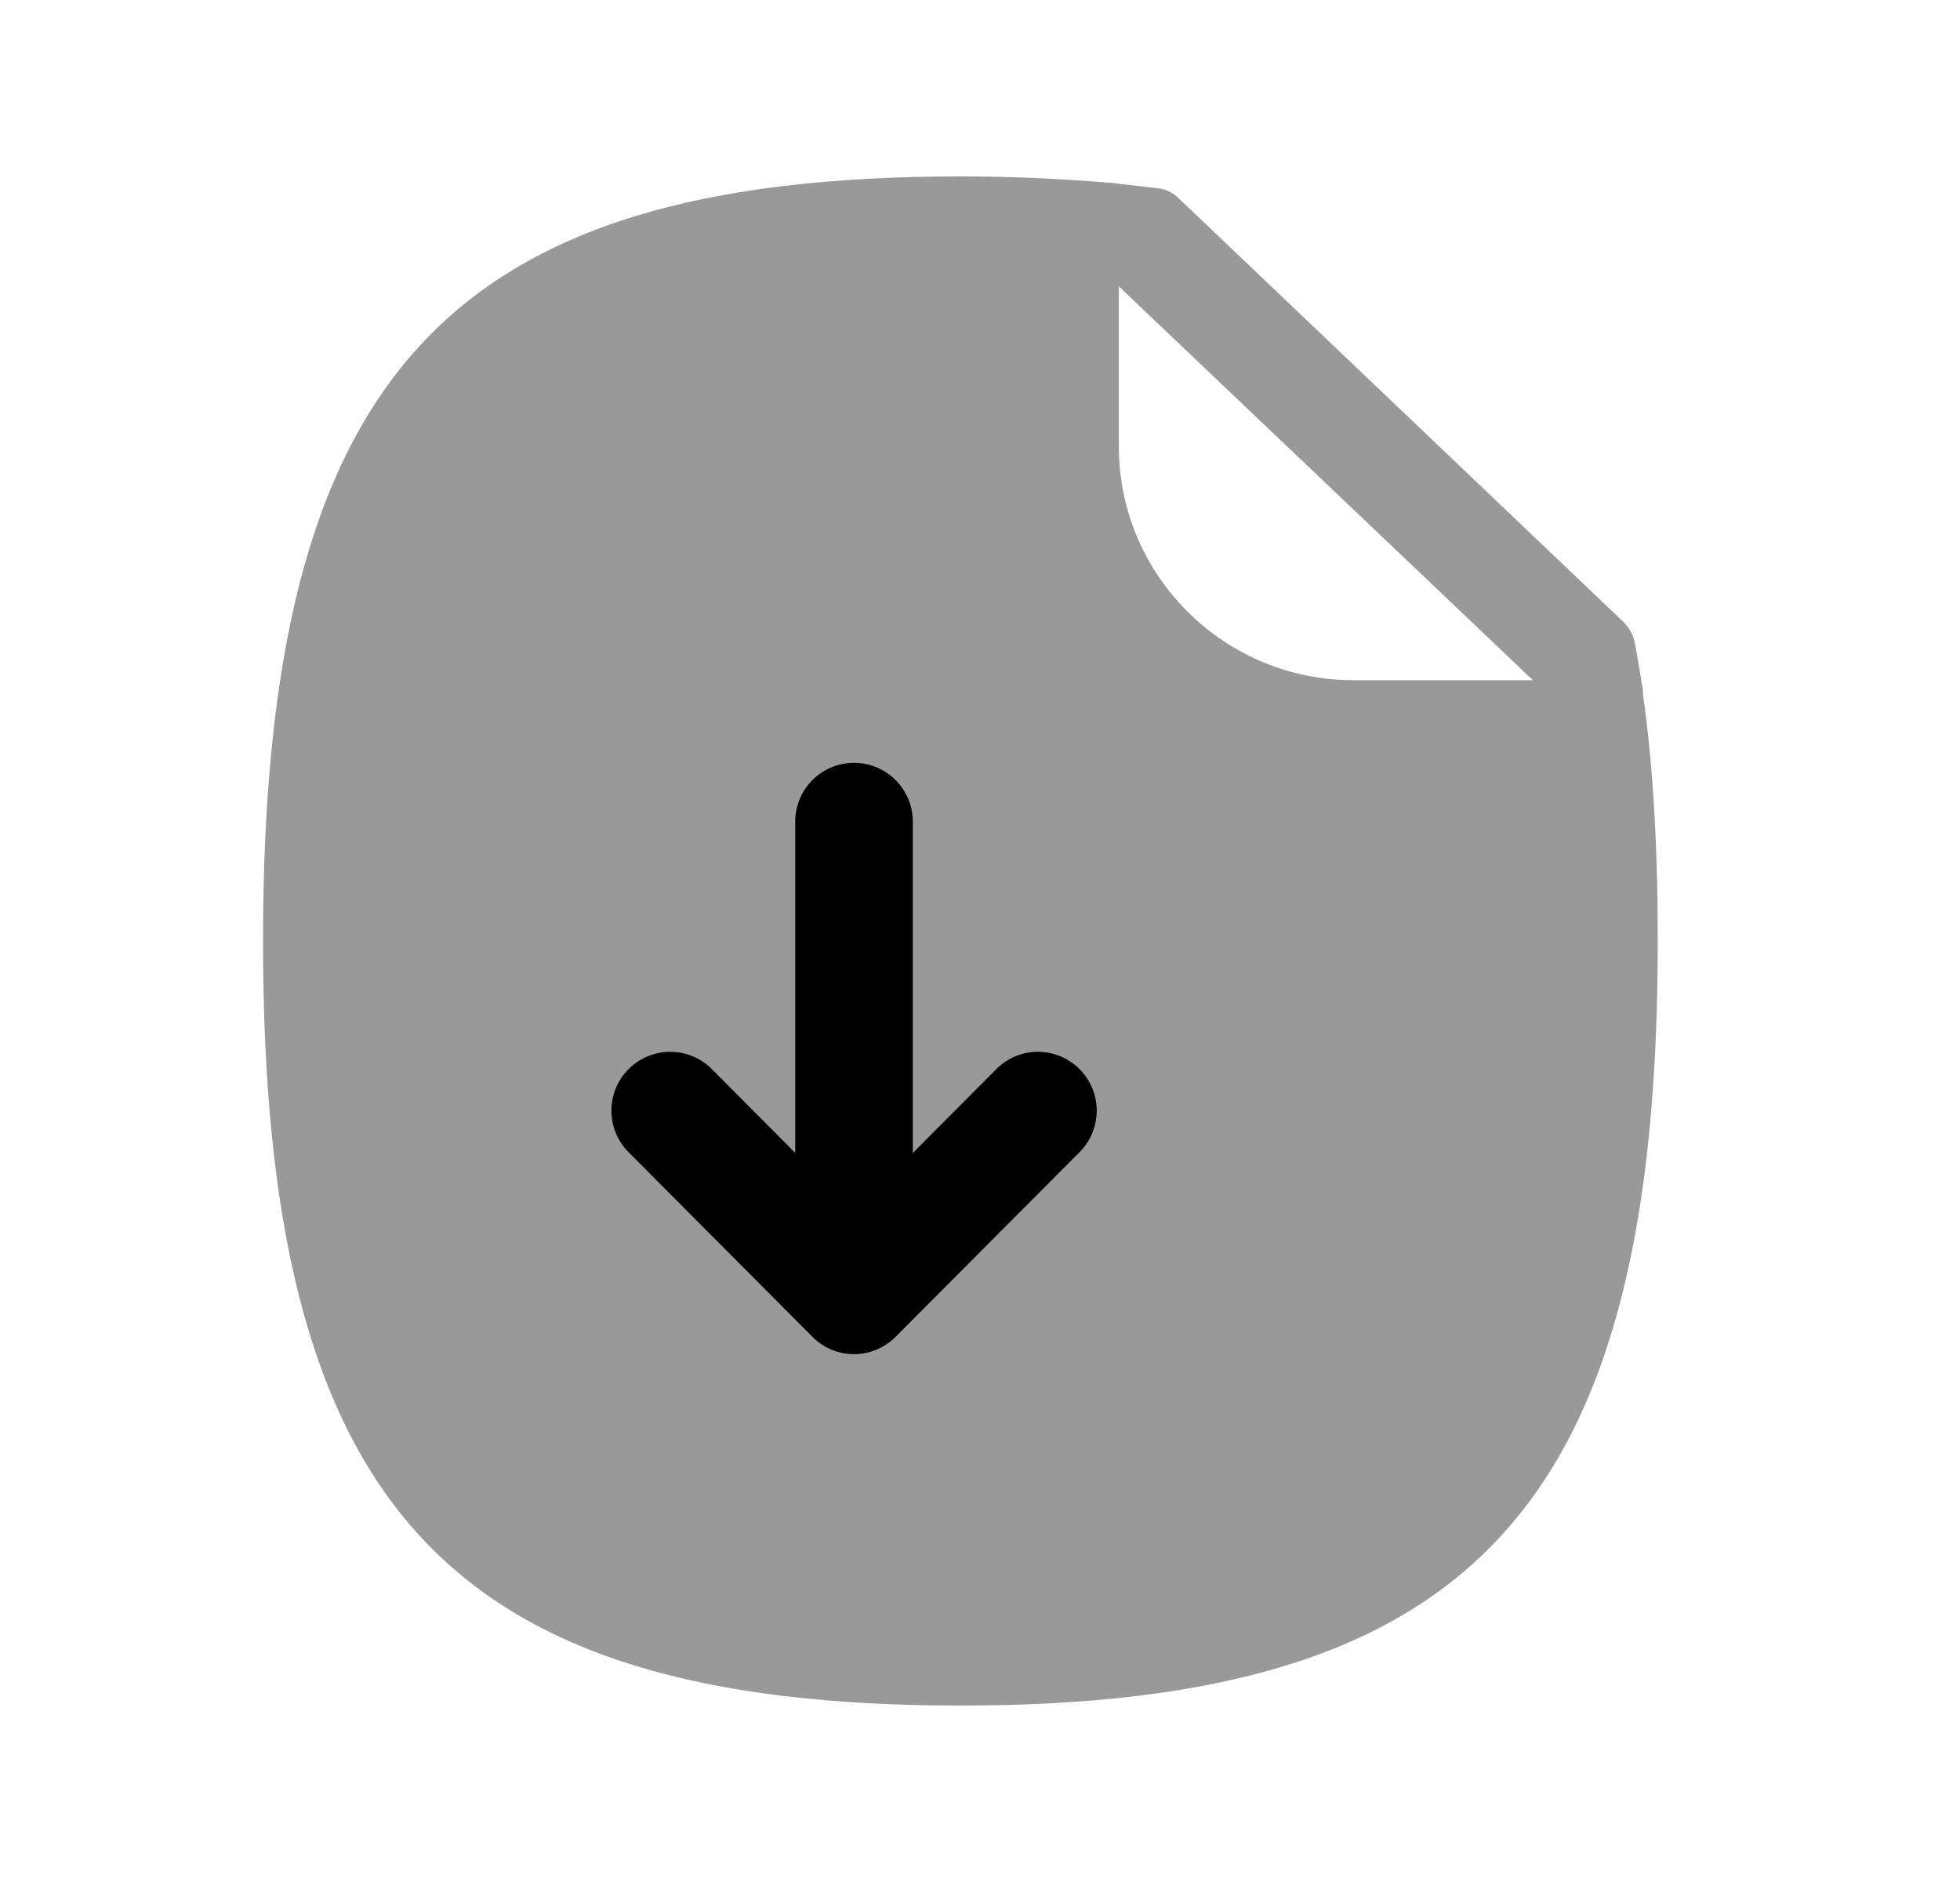 <svg width="25" height="24" viewBox="0 0 25 24" fill="none" xmlns="http://www.w3.org/2000/svg">
<path opacity="0.4" fill-rule="evenodd" clip-rule="evenodd" d="M17.261 8.674C15.614 8.674 14.271 7.34 14.271 5.694V3.652L19.552 8.674H17.261ZM20.956 8.85C20.956 8.81 20.956 8.78 20.945 8.74C20.916 8.56 20.886 8.38 20.855 8.21C20.835 8.1 20.785 8.01 20.706 7.93L15.036 2.53C14.966 2.46 14.866 2.41 14.765 2.4C14.595 2.38 14.415 2.36 14.236 2.34C14.206 2.33 14.165 2.33 14.136 2.33C13.556 2.28 12.915 2.25 12.245 2.25C5.685 2.25 3.355 4.8 3.355 12C3.355 19.19 5.685 21.75 12.245 21.75C18.816 21.75 21.145 19.19 21.145 12C21.145 10.8 21.085 9.76 20.956 8.85Z" fill="currentColor"/>
<path d="M11.425 17.046L13.77 14.693C14.062 14.4 14.062 13.924 13.768 13.632C13.474 13.34 13 13.34 12.708 13.634L11.643 14.703V10.478C11.643 10.064 11.307 9.728 10.893 9.728C10.479 9.728 10.143 10.064 10.143 10.478V14.702L9.08 13.634C8.788 13.34 8.313 13.34 8.019 13.632C7.726 13.924 7.725 14.399 8.017 14.693L10.361 17.046C10.497 17.183 10.685 17.269 10.893 17.269C11.101 17.269 11.289 17.183 11.425 17.046Z" fill="currentColor"/>
</svg>
